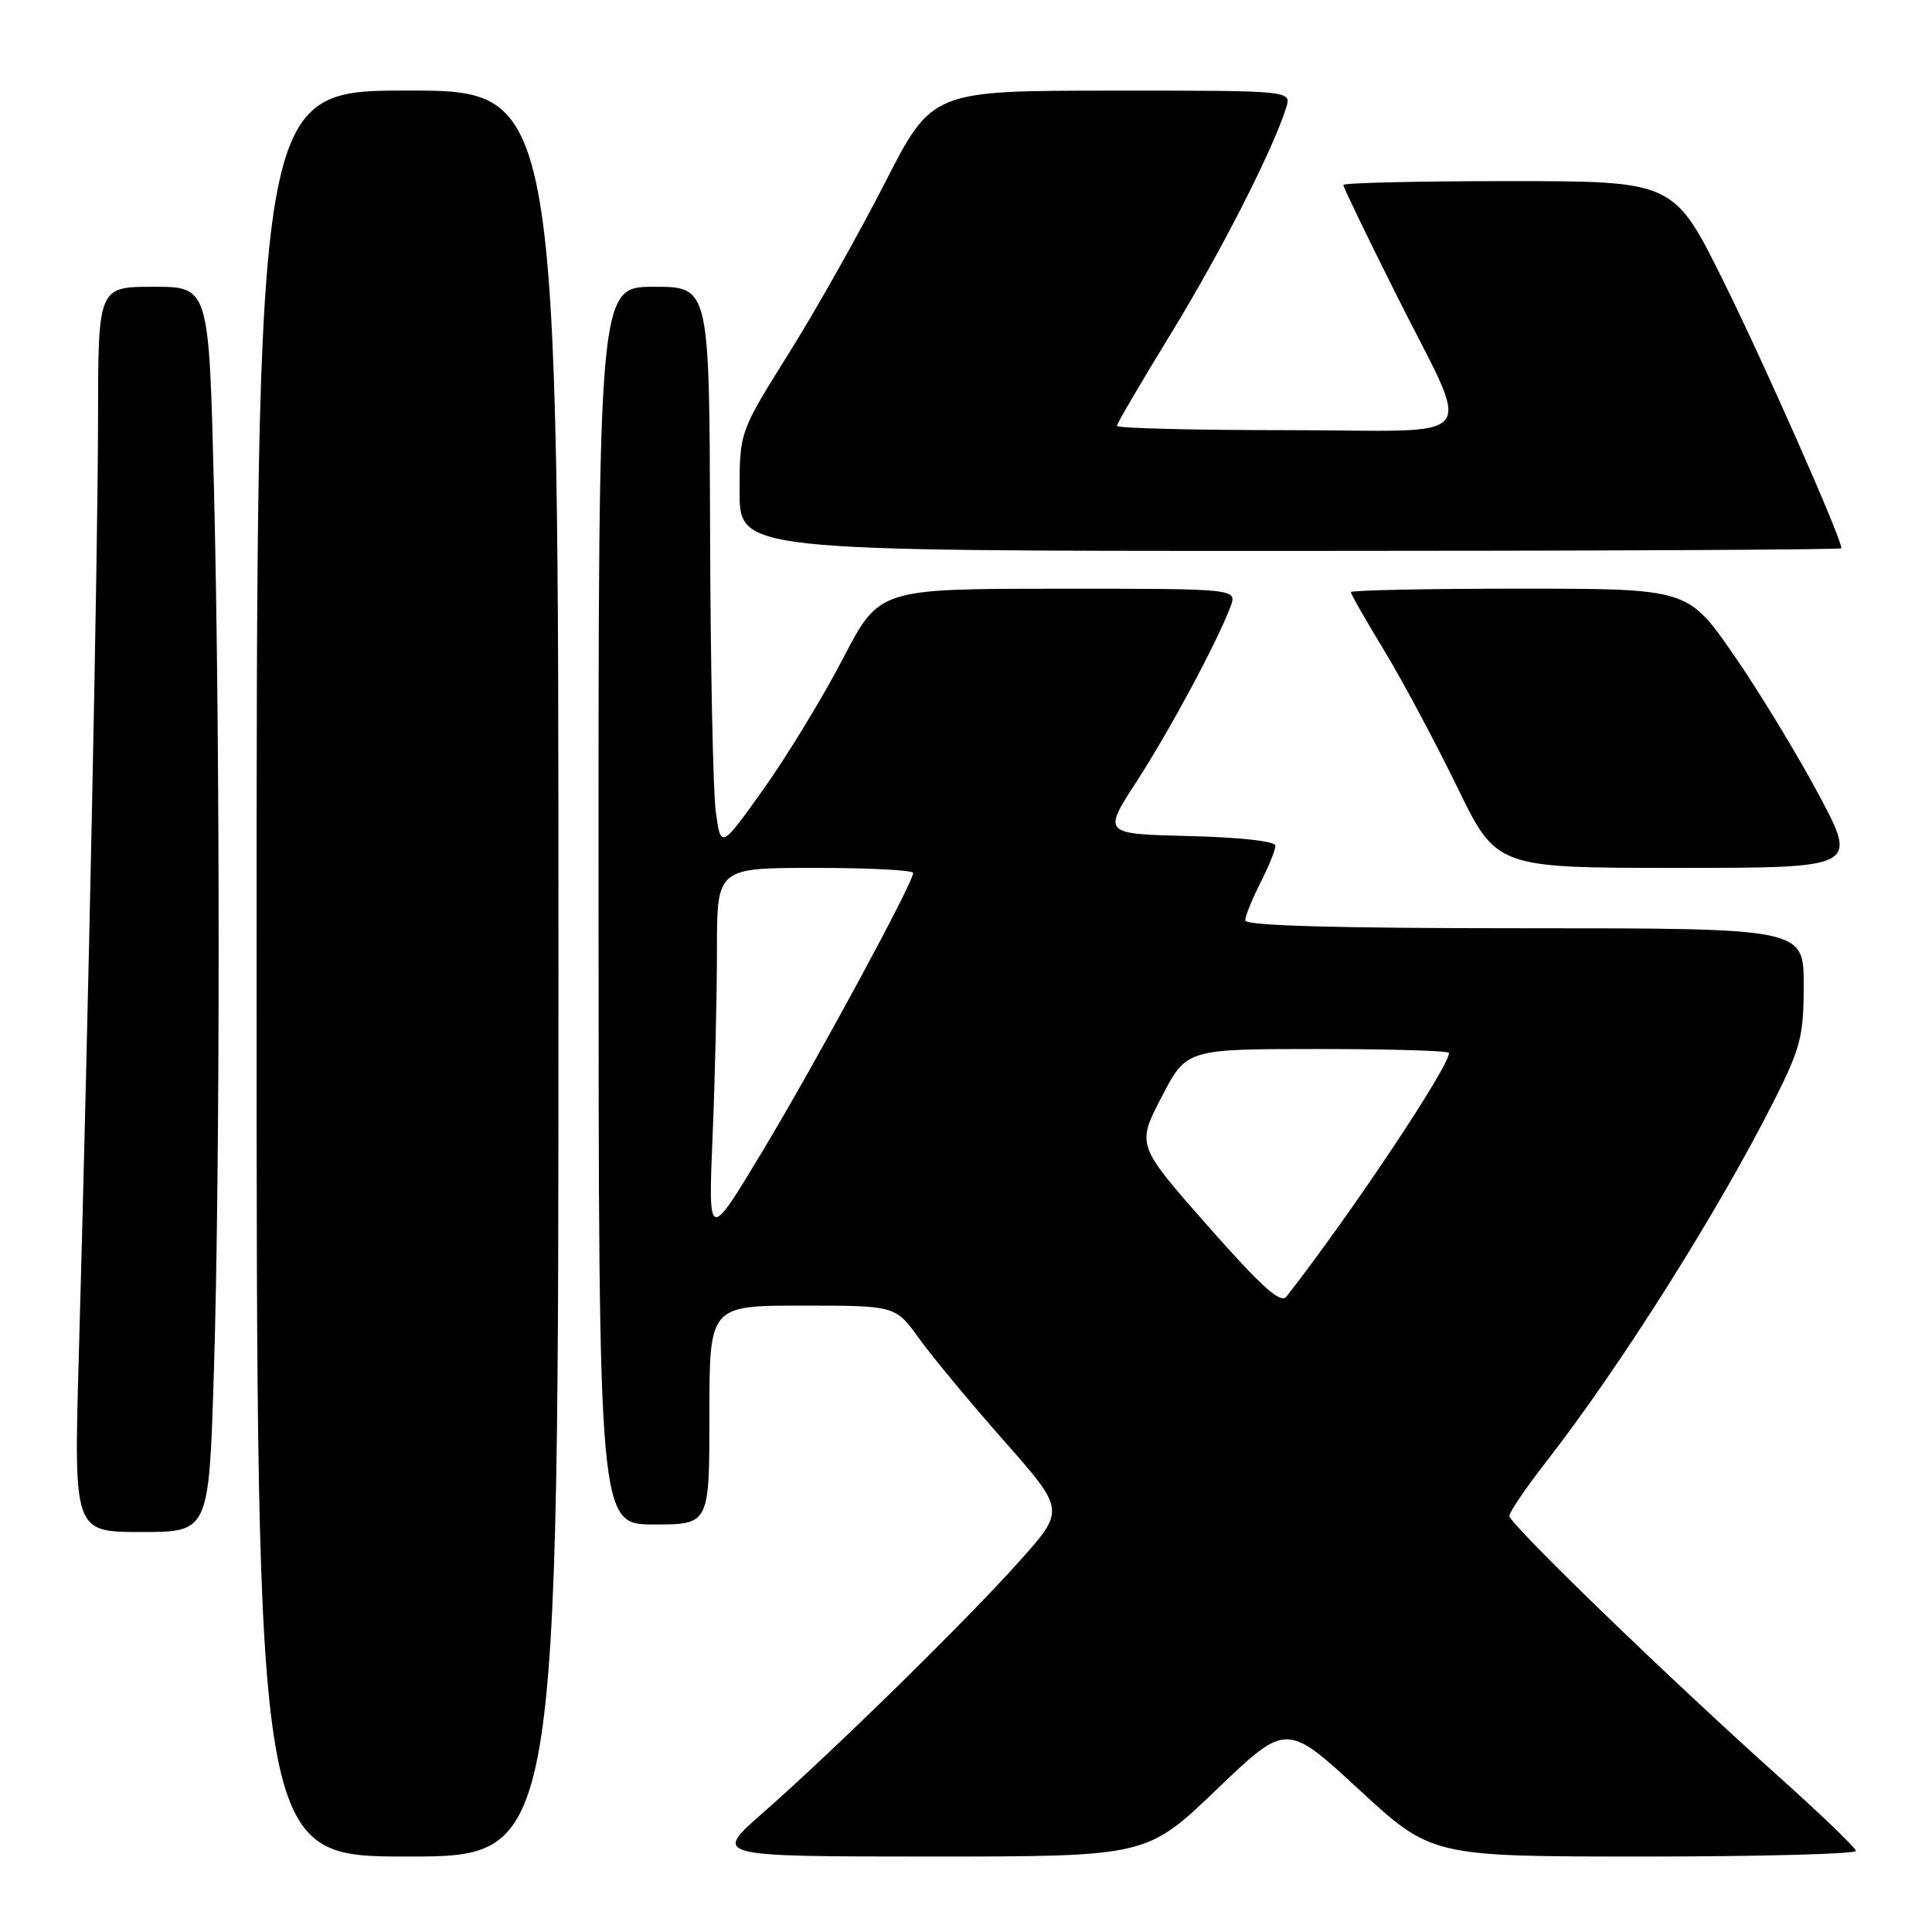 <?xml version="1.0" encoding="UTF-8" standalone="no"?>
<!DOCTYPE svg PUBLIC "-//W3C//DTD SVG 1.1//EN" "http://www.w3.org/Graphics/SVG/1.1/DTD/svg11.dtd" >
<svg xmlns="http://www.w3.org/2000/svg" xmlns:xlink="http://www.w3.org/1999/xlink" version="1.1" viewBox="0 0 256 256">
 <g >
 <path fill="currentColor"
d=" M 74.00 129.00 C 74.00 12.00 74.00 12.00 54.00 12.00 C 34.00 12.00 34.00 12.00 34.00 129.00 C 34.00 246.00 34.00 246.00 54.00 246.00 C 74.00 246.00 74.00 246.00 74.00 129.00 Z  M 161.20 237.13 C 170.46 228.25 170.46 228.25 180.08 237.13 C 189.70 246.00 189.70 246.00 217.85 246.00 C 233.33 246.00 245.97 245.66 245.92 245.25 C 245.88 244.84 241.32 240.45 235.79 235.50 C 221.12 222.36 200.00 201.93 200.00 200.87 C 200.00 200.37 202.18 197.15 204.85 193.73 C 214.73 181.03 227.70 160.48 235.11 145.77 C 238.60 138.84 239.00 137.27 239.00 130.52 C 239.00 123.00 239.00 123.00 202.00 123.00 C 177.05 123.00 165.00 122.66 165.00 121.96 C 165.00 121.39 165.90 119.16 167.00 117.00 C 168.10 114.84 169.00 112.63 169.00 112.07 C 169.00 111.47 164.39 110.95 157.55 110.78 C 146.10 110.50 146.10 110.50 150.64 103.50 C 155.05 96.68 161.20 85.24 163.04 80.40 C 163.95 78.00 163.95 78.00 140.23 78.01 C 116.50 78.02 116.50 78.02 111.70 87.26 C 109.06 92.34 104.34 100.10 101.21 104.50 C 95.51 112.50 95.51 112.50 94.84 107.50 C 94.48 104.75 94.14 87.99 94.09 70.25 C 94.00 38.00 94.00 38.00 86.65 38.00 C 79.29 38.00 79.29 38.00 79.31 120.00 C 79.33 202.00 79.33 202.00 86.66 202.00 C 94.00 202.00 94.00 202.00 94.00 187.50 C 94.00 173.00 94.00 173.00 106.33 173.00 C 118.66 173.00 118.66 173.00 121.80 177.38 C 123.53 179.78 128.59 185.88 133.04 190.92 C 141.13 200.09 141.13 200.09 135.15 206.79 C 128.25 214.54 110.45 232.00 101.00 240.29 C 94.50 245.99 94.50 245.99 123.22 246.00 C 151.94 246.00 151.94 246.00 161.20 237.13 Z  M 28.34 181.84 C 29.18 154.75 29.18 97.96 28.34 64.25 C 27.68 38.00 27.68 38.00 20.34 38.00 C 13.00 38.00 13.00 38.00 12.99 55.75 C 12.97 73.35 11.70 135.03 10.44 179.75 C 9.78 203.00 9.78 203.00 18.73 203.00 C 27.68 203.00 27.68 203.00 28.34 181.84 Z  M 240.97 105.25 C 238.11 99.89 233.04 91.56 229.71 86.75 C 223.66 78.00 223.66 78.00 201.33 78.00 C 189.05 78.00 179.00 78.21 179.00 78.46 C 179.00 78.72 180.99 82.21 183.42 86.21 C 185.85 90.22 190.19 98.34 193.07 104.25 C 198.29 115.00 198.29 115.00 222.23 115.00 C 246.18 115.00 246.18 115.00 240.97 105.25 Z  M 244.00 72.65 C 244.00 71.32 233.78 48.17 228.36 37.25 C 221.79 24.00 221.79 24.00 199.90 24.00 C 187.85 24.00 178.00 24.23 178.00 24.51 C 178.00 24.80 181.09 31.21 184.87 38.76 C 195.17 59.38 197.04 57.00 170.57 57.00 C 158.16 57.00 148.00 56.74 148.00 56.43 C 148.00 56.12 151.23 50.61 155.17 44.18 C 161.72 33.49 168.68 19.85 170.43 14.25 C 171.13 12.00 171.13 12.00 147.32 12.01 C 123.50 12.02 123.50 12.02 117.24 24.26 C 113.80 30.99 108.07 41.17 104.49 46.87 C 98.00 57.24 98.00 57.24 98.00 65.12 C 98.00 73.00 98.00 73.00 171.00 73.00 C 211.15 73.00 244.00 72.84 244.00 72.65 Z  M 160.03 162.43 C 150.61 151.74 150.61 151.74 153.91 145.37 C 157.22 139.00 157.22 139.00 174.61 139.00 C 184.17 139.00 192.00 139.23 192.00 139.52 C 192.00 141.38 178.97 160.92 170.47 171.79 C 169.69 172.80 167.26 170.62 160.03 162.43 Z  M 94.42 150.59 C 94.74 142.94 95.00 131.80 95.00 125.84 C 95.00 115.00 95.00 115.00 108.00 115.00 C 115.15 115.00 121.00 115.30 121.00 115.67 C 121.00 116.98 108.15 140.71 101.06 152.50 C 93.84 164.50 93.84 164.50 94.42 150.59 Z "/>
</g>
</svg>